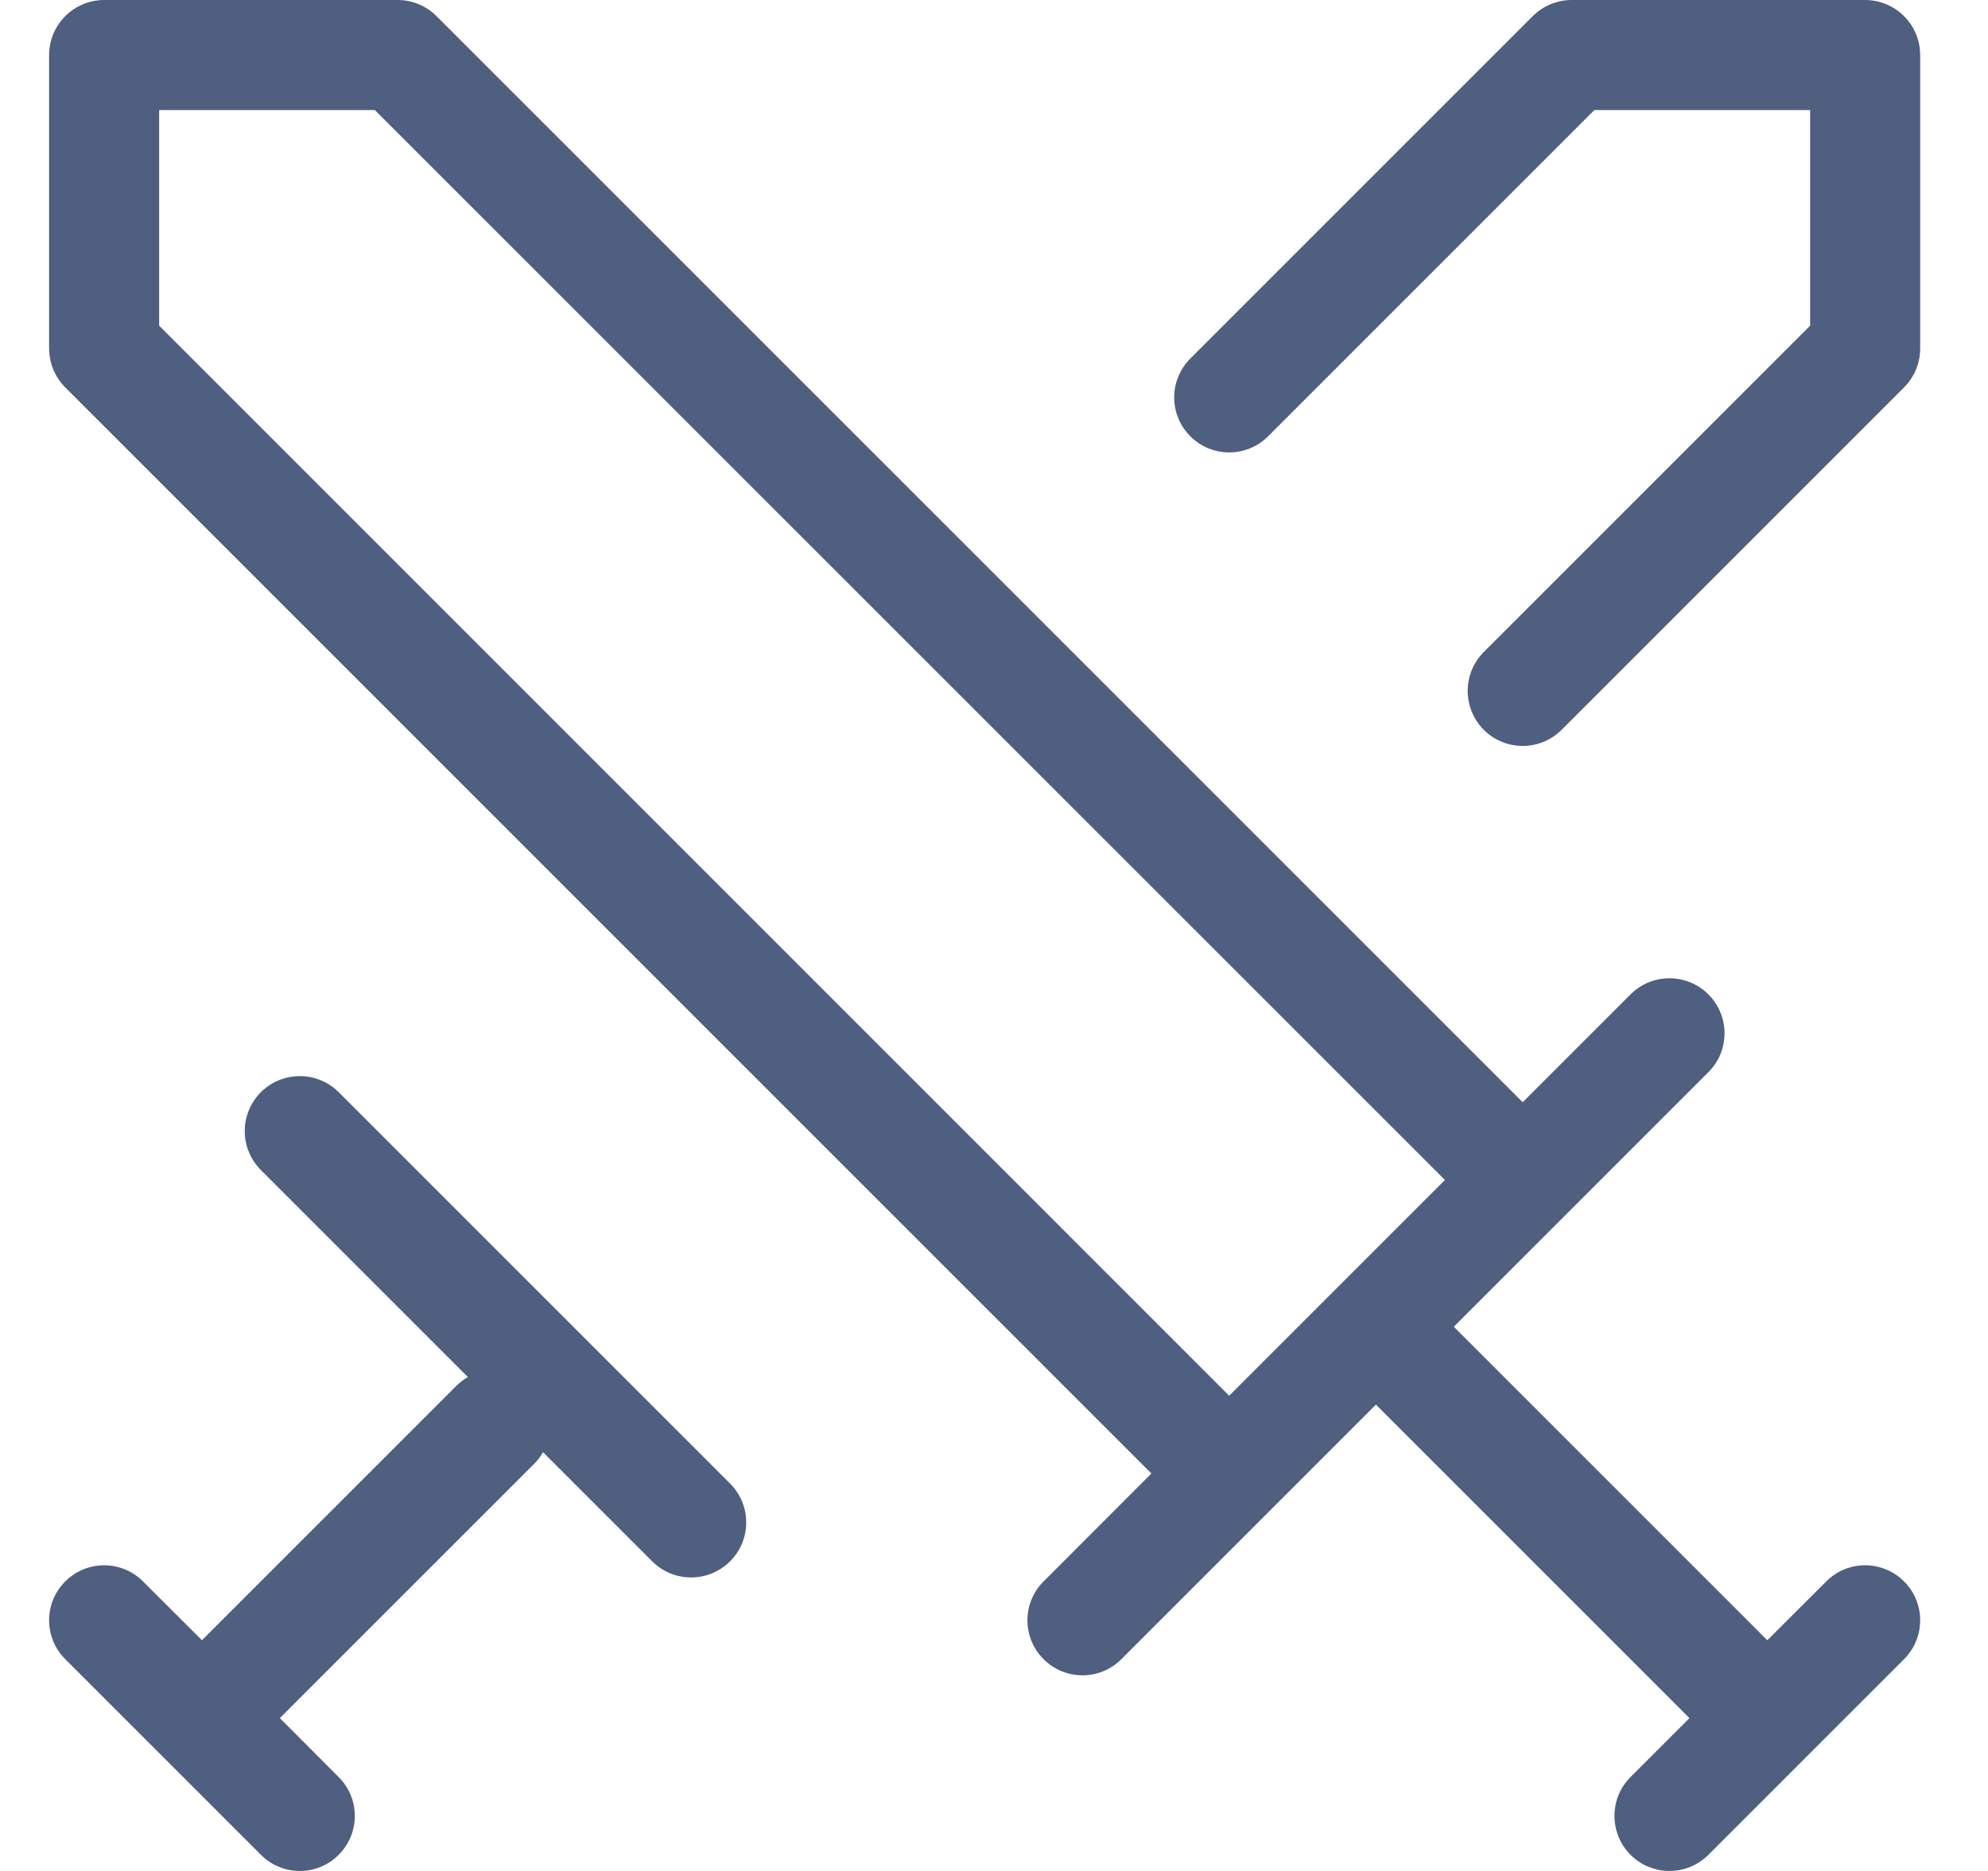 <svg width="17" height="16" viewBox="0 0 17 16" fill="none" xmlns="http://www.w3.org/2000/svg">
<path fill-rule="evenodd" clip-rule="evenodd" d="M0.42 0.471C0.42 0.211 0.631 0 0.891 0H3.4C3.525 0 3.645 0.05 3.733 0.138L13.021 9.426L13.943 8.504C14.127 8.32 14.425 8.32 14.609 8.504C14.793 8.688 14.793 8.986 14.609 9.169L12.432 11.346L15.113 14.027L15.617 13.524C15.8 13.34 16.098 13.34 16.282 13.524C16.466 13.707 16.466 14.005 16.282 14.189L14.609 15.862C14.425 16.046 14.127 16.046 13.943 15.862C13.76 15.678 13.76 15.38 13.943 15.197L14.447 14.693L11.766 12.012L9.589 14.189C9.405 14.373 9.108 14.373 8.924 14.189C8.74 14.005 8.74 13.707 8.924 13.524L9.846 12.601L0.558 3.313C0.47 3.225 0.42 3.105 0.42 2.98V0.471ZM10.511 11.936L12.356 10.091L3.205 0.941H1.361V2.785L10.511 11.936ZM13.107 0.138C13.195 0.05 13.315 0 13.44 0H15.949C16.209 0 16.42 0.211 16.42 0.471V2.98C16.42 3.105 16.37 3.225 16.282 3.313L13.354 6.241C13.17 6.425 12.872 6.425 12.688 6.241C12.505 6.057 12.505 5.76 12.688 5.576L15.479 2.785V0.941H13.634L10.844 3.731C10.66 3.915 10.362 3.915 10.179 3.731C9.995 3.548 9.995 3.25 10.179 3.066L13.107 0.138ZM2.231 9.34C2.415 9.157 2.713 9.157 2.896 9.34L6.243 12.687C6.427 12.871 6.427 13.169 6.243 13.352C6.059 13.536 5.761 13.536 5.577 13.352L4.644 12.419C4.624 12.454 4.599 12.486 4.57 12.516L2.393 14.693L2.896 15.197C3.08 15.38 3.08 15.678 2.896 15.862C2.713 16.046 2.415 16.046 2.231 15.862L0.558 14.189C0.374 14.005 0.374 13.707 0.558 13.524C0.742 13.34 1.039 13.34 1.223 13.524L1.727 14.027L3.904 11.85C3.934 11.821 3.966 11.796 4.001 11.776L2.231 10.006C2.047 9.822 2.047 9.524 2.231 9.34Z" fill="#4E5F80"/>
</svg>
